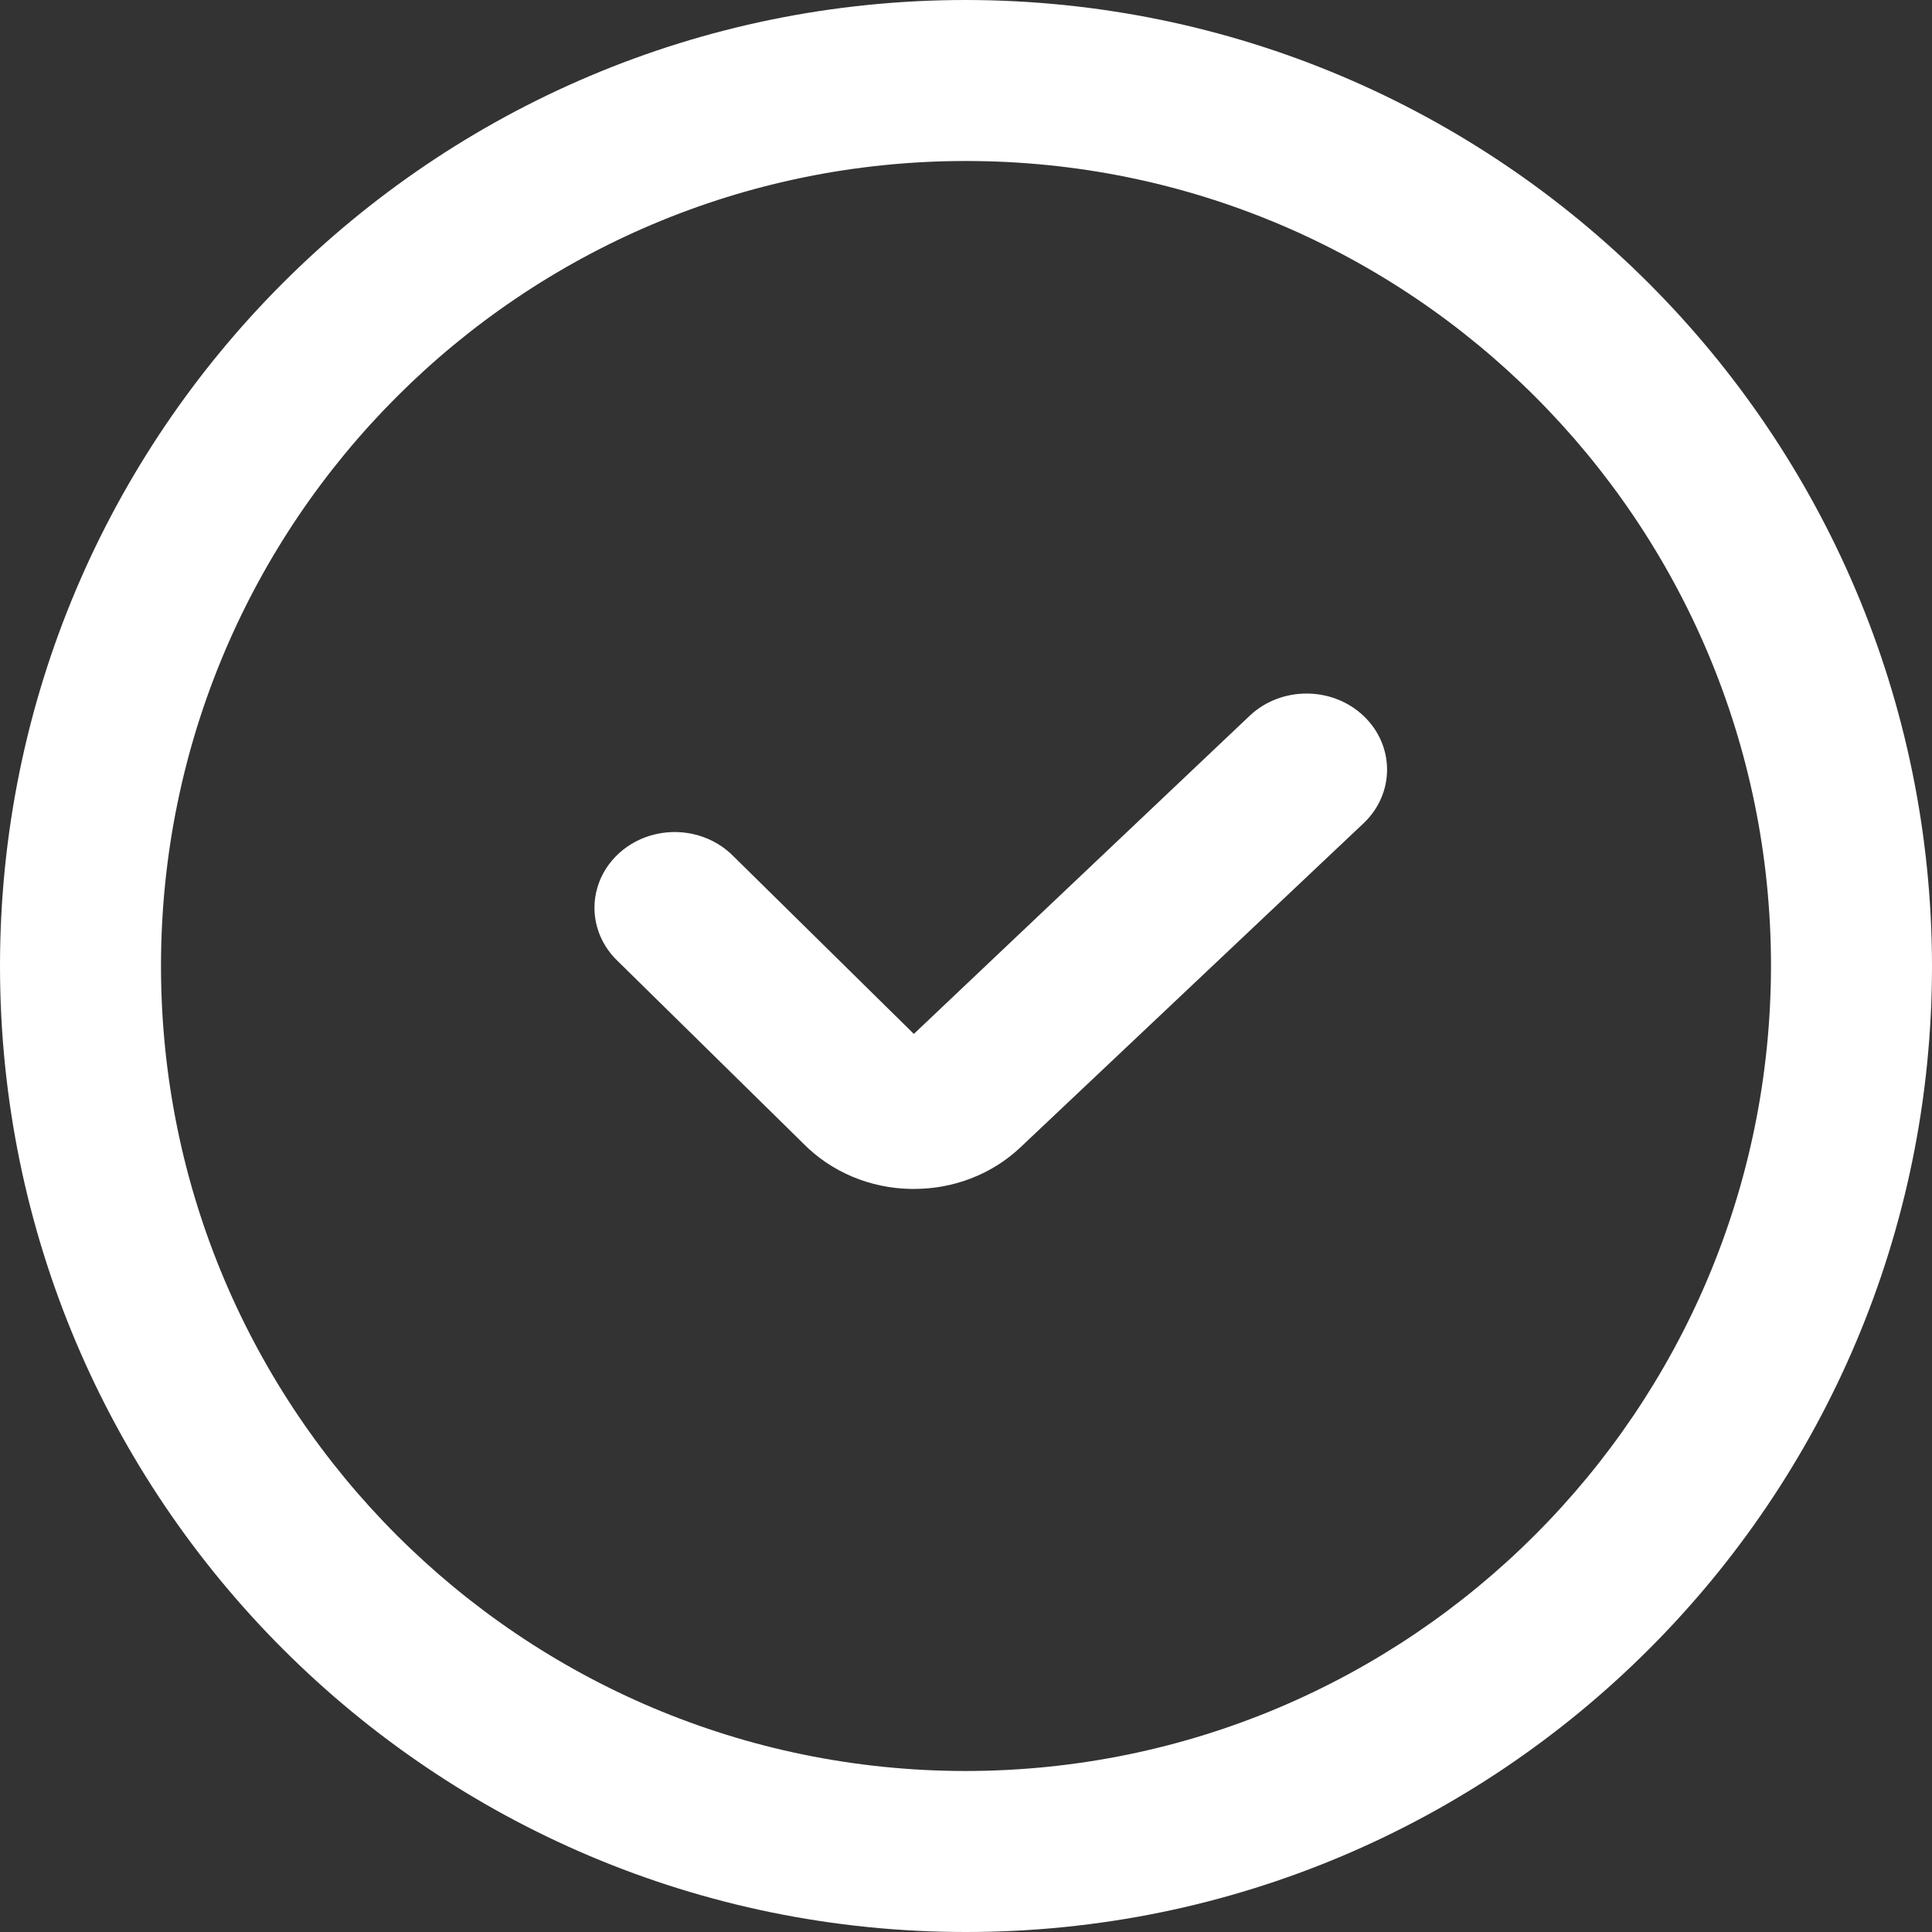 <?xml version="1.0" encoding="UTF-8"?>
<svg width="39px" height="39px" viewBox="0 0 39 39" version="1.1" xmlns="http://www.w3.org/2000/svg" xmlns:xlink="http://www.w3.org/1999/xlink">
    <rect x="0" y="0" width="39" height="39" fill="#333333" stroke="none"/>
    <title>101659A0-4101-44A3-9EEA-DB513533C6E5</title>
    <g id="BUS-Flow" stroke="none" stroke-width="1" fill="none" fill-rule="evenodd">
        <g id="19(e)-Success-message" transform="translate(-521, -59)" fill="#FFFFFF" fill-rule="nonzero">
            <g id="Group-18" transform="translate(501, 36)">
                <g id="Group-17" transform="translate(20, 23)">
                    <g id="fi-rr-circle">
                        <path d="M19.5,0 C8.73,0 0,8.73 0,19.5 C0,30.27 8.73,39 19.5,39 C30.27,39 39,30.27 39,19.5 C38.988,8.735 30.265,0.012 19.5,0 Z M19.5,35.75 C10.525,35.75 3.25,28.475 3.25,19.5 C3.25,10.525 10.525,3.25 19.5,3.25 C28.475,3.25 35.75,10.525 35.75,19.5 C35.74,28.471 28.471,35.74 19.5,35.75 L19.5,35.75 Z" id="Shape"></path>
                    </g>
                    <g id="fi-rr-shield-check" transform="translate(12, 14)">
                        <path d="M13.227,0.448 L6.447,6.871 L2.814,3.293 C2.417,2.883 1.816,2.709 1.244,2.837 C0.672,2.966 0.218,3.378 0.06,3.913 C-0.099,4.448 0.063,5.022 0.481,5.412 L4.214,9.082 C4.777,9.656 5.564,9.988 6.392,10 L6.445,10 C7.256,10.003 8.035,9.698 8.606,9.154 L15.523,2.621 C16.158,2.023 16.159,1.051 15.525,0.451 C14.891,-0.149 13.862,-0.15 13.227,0.448 Z" id="Path"></path>
                    </g>
                </g>
            </g>
        </g>
    </g>
</svg>